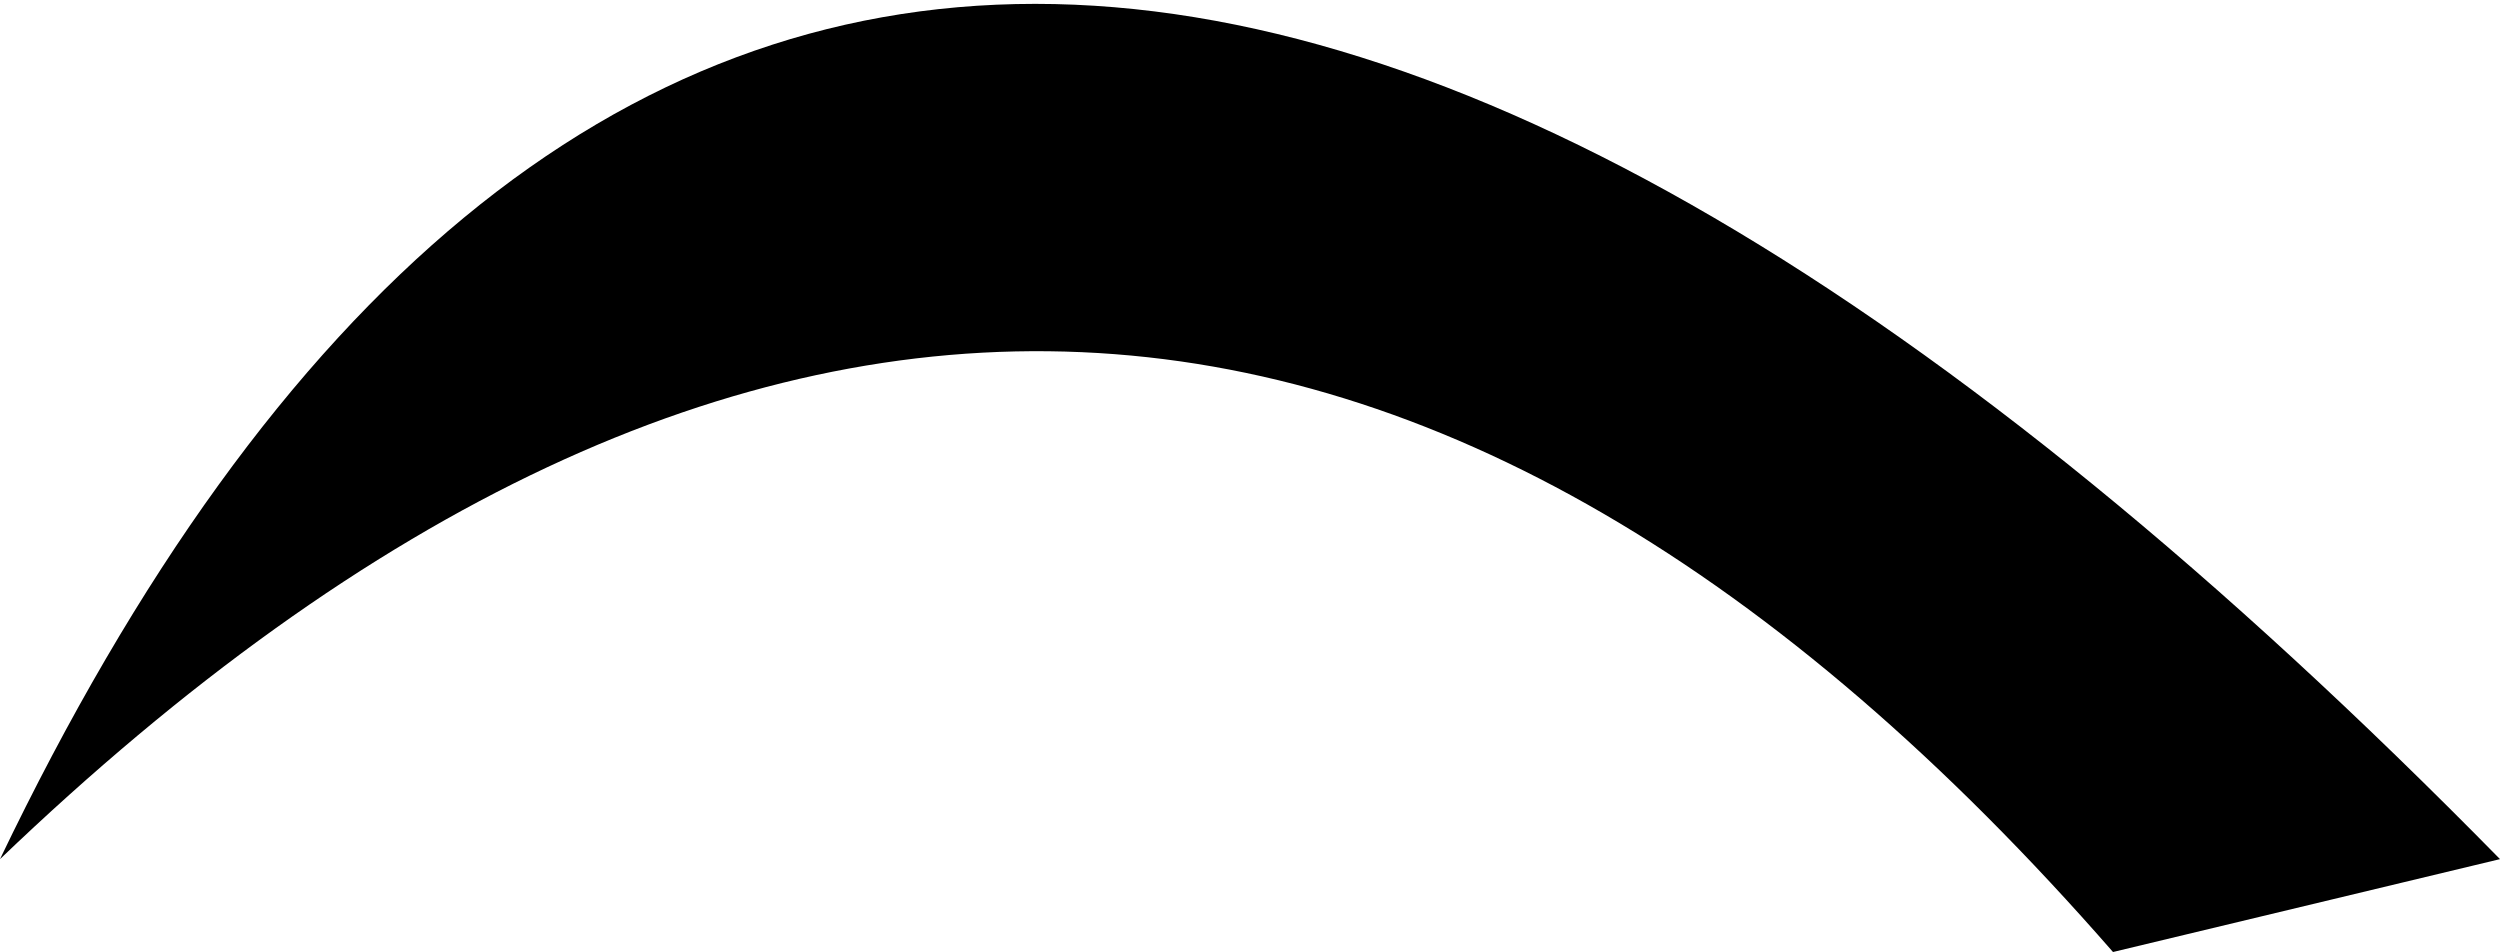 <?xml version="1.0" encoding="UTF-8" standalone="no"?>
<svg xmlns:xlink="http://www.w3.org/1999/xlink" height="6.15px" width="16.15px" xmlns="http://www.w3.org/2000/svg">
  <g transform="matrix(1.0, 0.0, 0.0, 1.0, -380.4, -127.2)">
    <path d="M396.55 132.75 L394.05 133.35 Q387.55 125.9 380.4 132.75 385.7 121.7 396.55 132.75" fill="#000000" fill-rule="evenodd" stroke="none"/>
  </g>
</svg>
